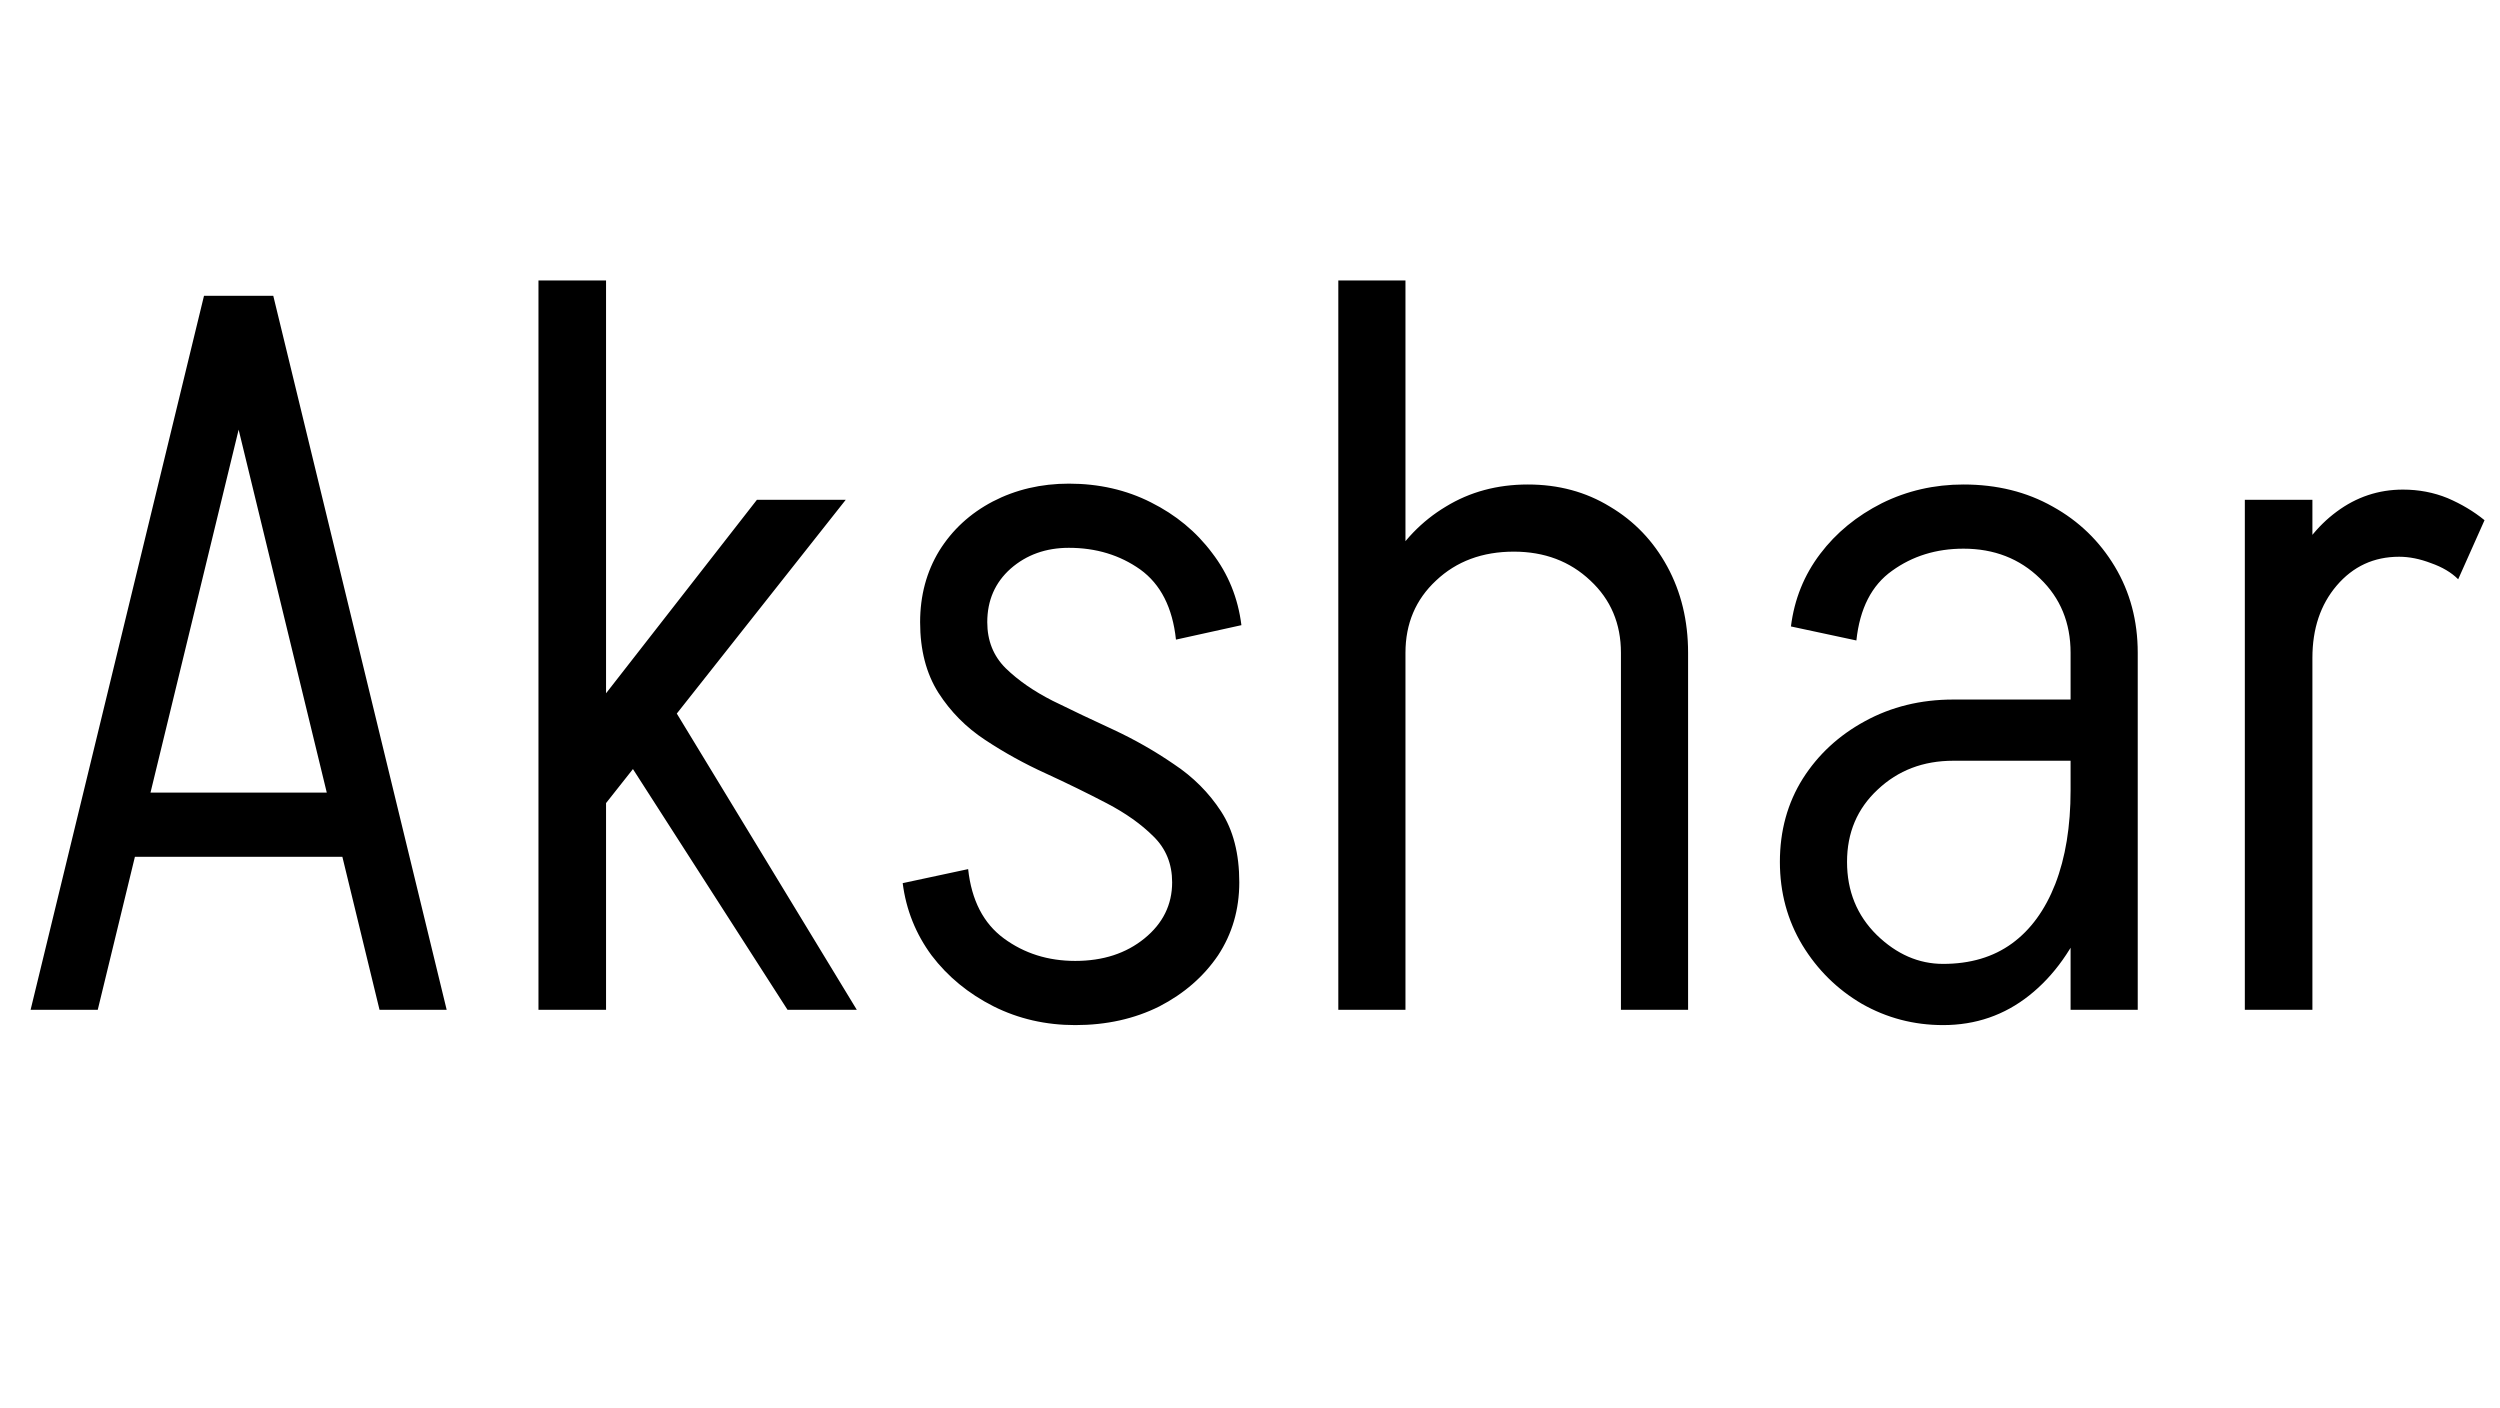 <svg xmlns="http://www.w3.org/2000/svg" xmlns:xlink="http://www.w3.org/1999/xlink" width="58.824" height="33.12"><path fill="black" d="M8.86 20.16L2.74 20.16L2.74 18.65L8.86 18.65L8.86 20.16ZM4.80 6.96L6.38 6.96L2.30 23.76L0.72 23.76L4.80 6.96ZM4.85 6.96L6.43 6.96L10.51 23.76L8.93 23.76L4.85 6.96ZM20.16 23.76L18.53 23.76L14.26 17.11L15.70 16.42L20.16 23.76ZM19.90 11.76L14.02 19.20L12.89 18.07L17.81 11.76L19.90 11.76ZM14.26 23.76L12.67 23.76L12.67 6.60L14.26 6.60L14.26 23.76ZM27.58 20.76L27.58 20.76Q27.58 20.11 27.14 19.68Q26.71 19.25 26.04 18.90Q25.37 18.55 24.61 18.20Q23.86 17.86 23.18 17.41Q22.51 16.97 22.08 16.30Q21.65 15.62 21.65 14.64L21.65 14.64Q21.65 14.64 21.80 14.64Q21.96 14.64 22.20 14.64Q22.44 14.64 22.68 14.64Q22.92 14.64 23.08 14.64Q23.23 14.64 23.23 14.64L23.23 14.64Q23.23 15.29 23.66 15.72Q24.10 16.15 24.77 16.49Q25.44 16.82 26.20 17.17Q26.95 17.52 27.62 17.98Q28.30 18.43 28.73 19.09Q29.16 19.75 29.16 20.76L29.16 20.76Q29.16 20.76 29.00 20.76Q28.85 20.76 28.61 20.76Q28.37 20.76 28.13 20.76Q27.89 20.76 27.73 20.76Q27.58 20.76 27.58 20.76ZM25.30 24.12L25.30 24.12L25.30 22.61Q26.28 22.61 26.93 22.08Q27.58 21.55 27.58 20.76L27.58 20.76L29.16 20.76Q29.16 21.72 28.66 22.48Q28.15 23.23 27.28 23.68Q26.40 24.12 25.30 24.12ZM23.23 14.64L21.65 14.64Q21.65 13.70 22.10 12.96Q22.56 12.22 23.36 11.80Q24.17 11.38 25.15 11.38L25.15 11.38L25.15 12.89Q24.34 12.89 23.78 13.38Q23.23 13.87 23.23 14.64L23.23 14.64ZM21.24 20.78L22.78 20.45Q22.90 21.55 23.62 22.08Q24.34 22.61 25.30 22.61L25.30 22.61L25.30 24.12Q24.26 24.12 23.38 23.68Q22.49 23.23 21.92 22.48Q21.36 21.72 21.24 20.78L21.24 20.78ZM29.21 14.71L27.67 15.05Q27.55 13.92 26.83 13.40Q26.11 12.89 25.15 12.89L25.15 12.89L25.15 11.38Q26.21 11.38 27.08 11.82Q27.96 12.26 28.52 13.01Q29.09 13.75 29.21 14.71L29.21 14.71ZM33.07 23.76L31.49 23.76L31.49 11.76L33.07 11.76L33.07 23.76ZM39.72 23.76L38.14 23.76L38.14 15.36L39.72 15.36L39.72 23.76ZM39.72 15.36L38.14 15.36Q38.14 14.33 37.42 13.66Q36.70 12.98 35.62 12.98L35.62 12.98L35.95 11.40Q37.03 11.40 37.88 11.92Q38.74 12.43 39.23 13.33Q39.72 14.23 39.72 15.36L39.72 15.36ZM33.07 15.36L32.16 15.36Q32.16 14.23 32.66 13.33Q33.17 12.43 34.02 11.92Q34.87 11.40 35.95 11.40L35.95 11.40L35.62 12.98Q34.51 12.98 33.79 13.66Q33.07 14.33 33.07 15.36L33.07 15.36ZM33.07 23.76L31.49 23.76L31.49 6.60L33.07 6.60L33.07 23.76ZM50.30 23.76L48.72 23.76L48.72 15.36L50.30 15.36L50.30 23.76ZM45.72 24.12L45.72 24.12L45.72 22.68Q46.68 22.68 47.34 22.20Q48.00 21.72 48.36 20.80Q48.72 19.87 48.72 18.60L48.72 18.60L49.63 18.60Q49.63 20.23 49.13 21.48Q48.62 22.73 47.75 23.42Q46.87 24.12 45.72 24.12ZM45.72 22.68L45.72 24.12Q44.69 24.12 43.81 23.62Q42.94 23.11 42.41 22.24Q41.88 21.36 41.88 20.28L41.88 20.28L43.46 20.28Q43.46 21.31 44.16 22.00Q44.86 22.68 45.72 22.68L45.72 22.68ZM43.46 20.28L41.88 20.28Q41.88 19.18 42.42 18.32Q42.96 17.47 43.88 16.97Q44.81 16.46 45.96 16.46L45.96 16.46L45.96 17.90Q44.90 17.90 44.18 18.58Q43.46 19.25 43.46 20.28L43.46 20.28ZM49.99 17.90L45.96 17.90L45.96 16.46L49.99 16.46L49.99 17.90ZM49.63 18.60L48.72 18.60L48.72 15.34L49.63 15.34L49.63 18.60ZM50.30 15.36L50.30 15.36L48.72 15.36Q48.72 14.30 48.00 13.61Q47.28 12.91 46.20 12.91L46.20 12.91L46.20 11.40Q47.38 11.40 48.30 11.92Q49.22 12.43 49.76 13.33Q50.30 14.23 50.30 15.36ZM43.68 15.07L43.68 15.07L42.14 14.74Q42.26 13.78 42.83 13.03Q43.39 12.29 44.28 11.84Q45.17 11.40 46.20 11.40L46.20 11.40L46.20 12.91Q45.24 12.91 44.52 13.43Q43.80 13.94 43.68 15.07ZM54.41 23.76L52.82 23.76L52.82 11.76L54.41 11.76L54.41 23.76ZM54.41 15.48L53.47 15.48Q53.47 14.35 53.88 13.45Q54.29 12.55 54.98 12.04Q55.68 11.52 56.54 11.52L56.54 11.52L56.45 13.10Q55.56 13.10 54.98 13.78Q54.41 14.45 54.41 15.48L54.41 15.48ZM58.46 12.24L57.84 13.63Q57.60 13.39 57.20 13.25Q56.81 13.10 56.45 13.10L56.45 13.10L56.54 11.52Q57.10 11.52 57.59 11.72Q58.08 11.93 58.46 12.24L58.46 12.24Z"/></svg>